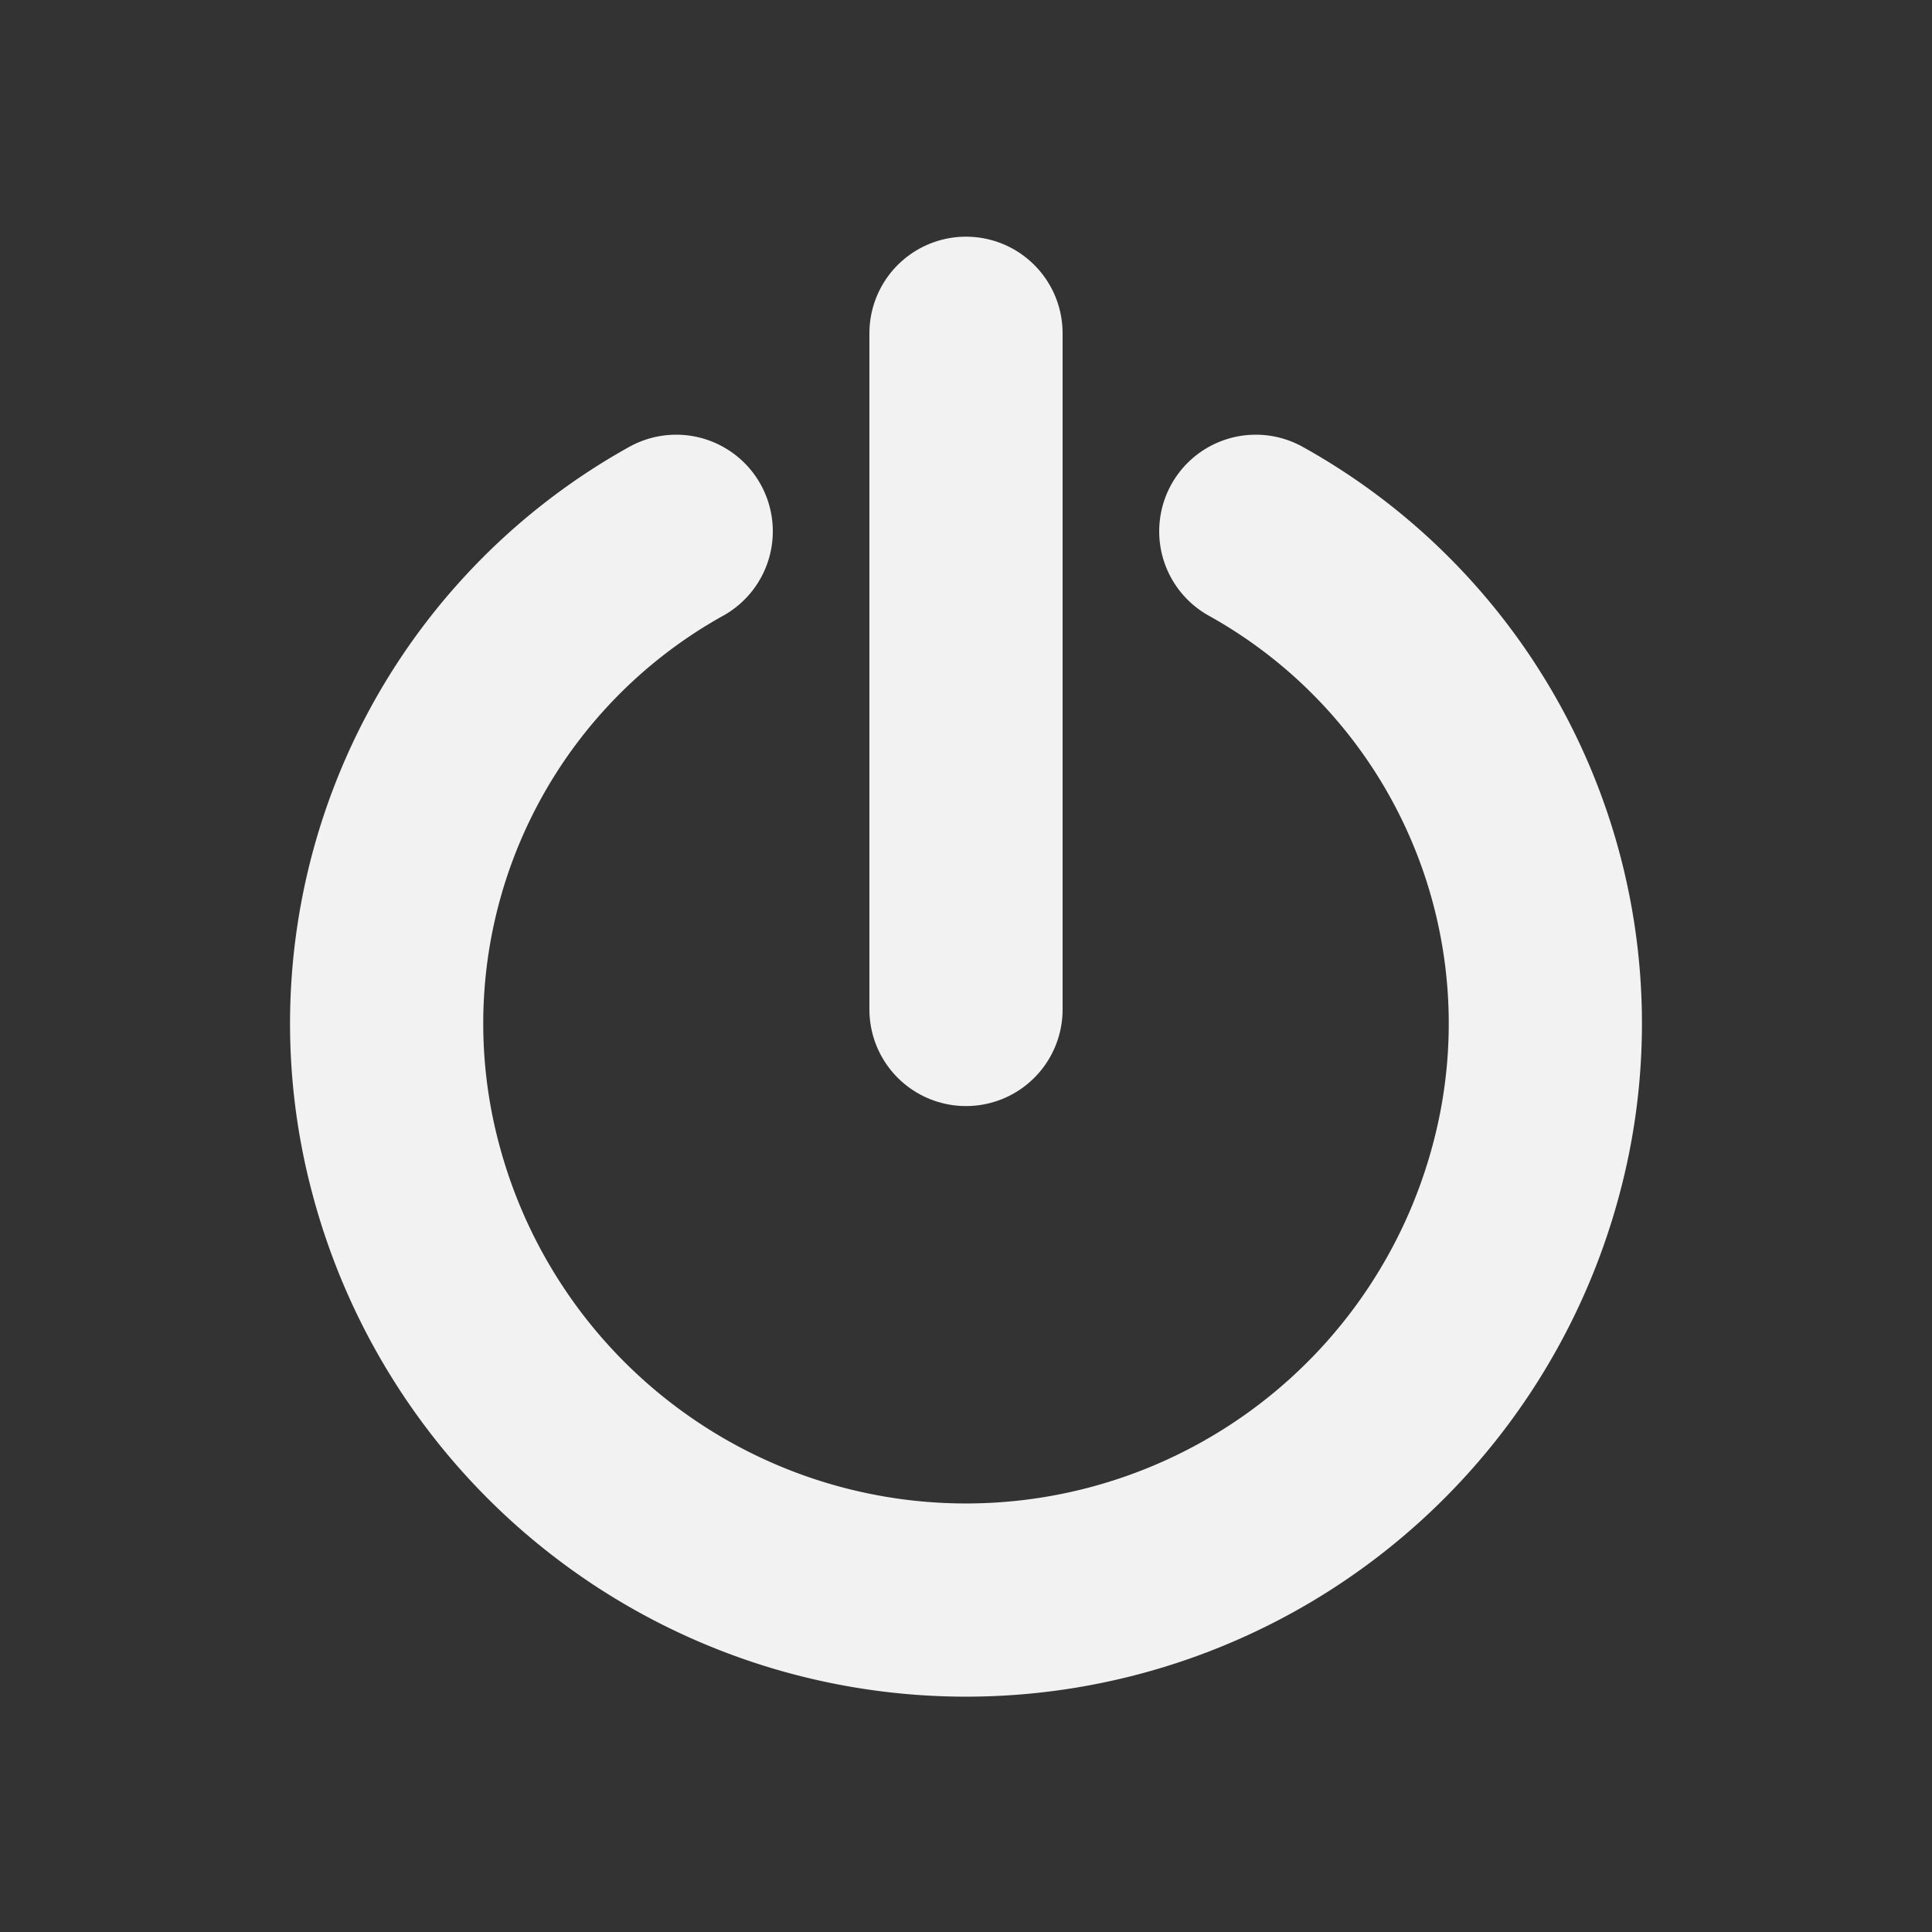 <svg xmlns="http://www.w3.org/2000/svg" viewBox="0 0 20 20"><rect x="0" y="0" width="20" height="20" fill="#333333" stroke="none"/><title>quit</title><path d="M13,5.5a5.83,5.83,0,0,1,2.8,6.6,6,6,0,0,1-11.6,0A5.83,5.83,0,0,1,7,5.5" style="fill:none;stroke:#f2f2f2;stroke-linecap:round;stroke-linejoin:round;stroke-width:2px"/><path d="M10,10.45v-7" style="fill:none;stroke:#f2f2f2;stroke-linecap:round;stroke-linejoin:round;stroke-width:2px"/></svg>